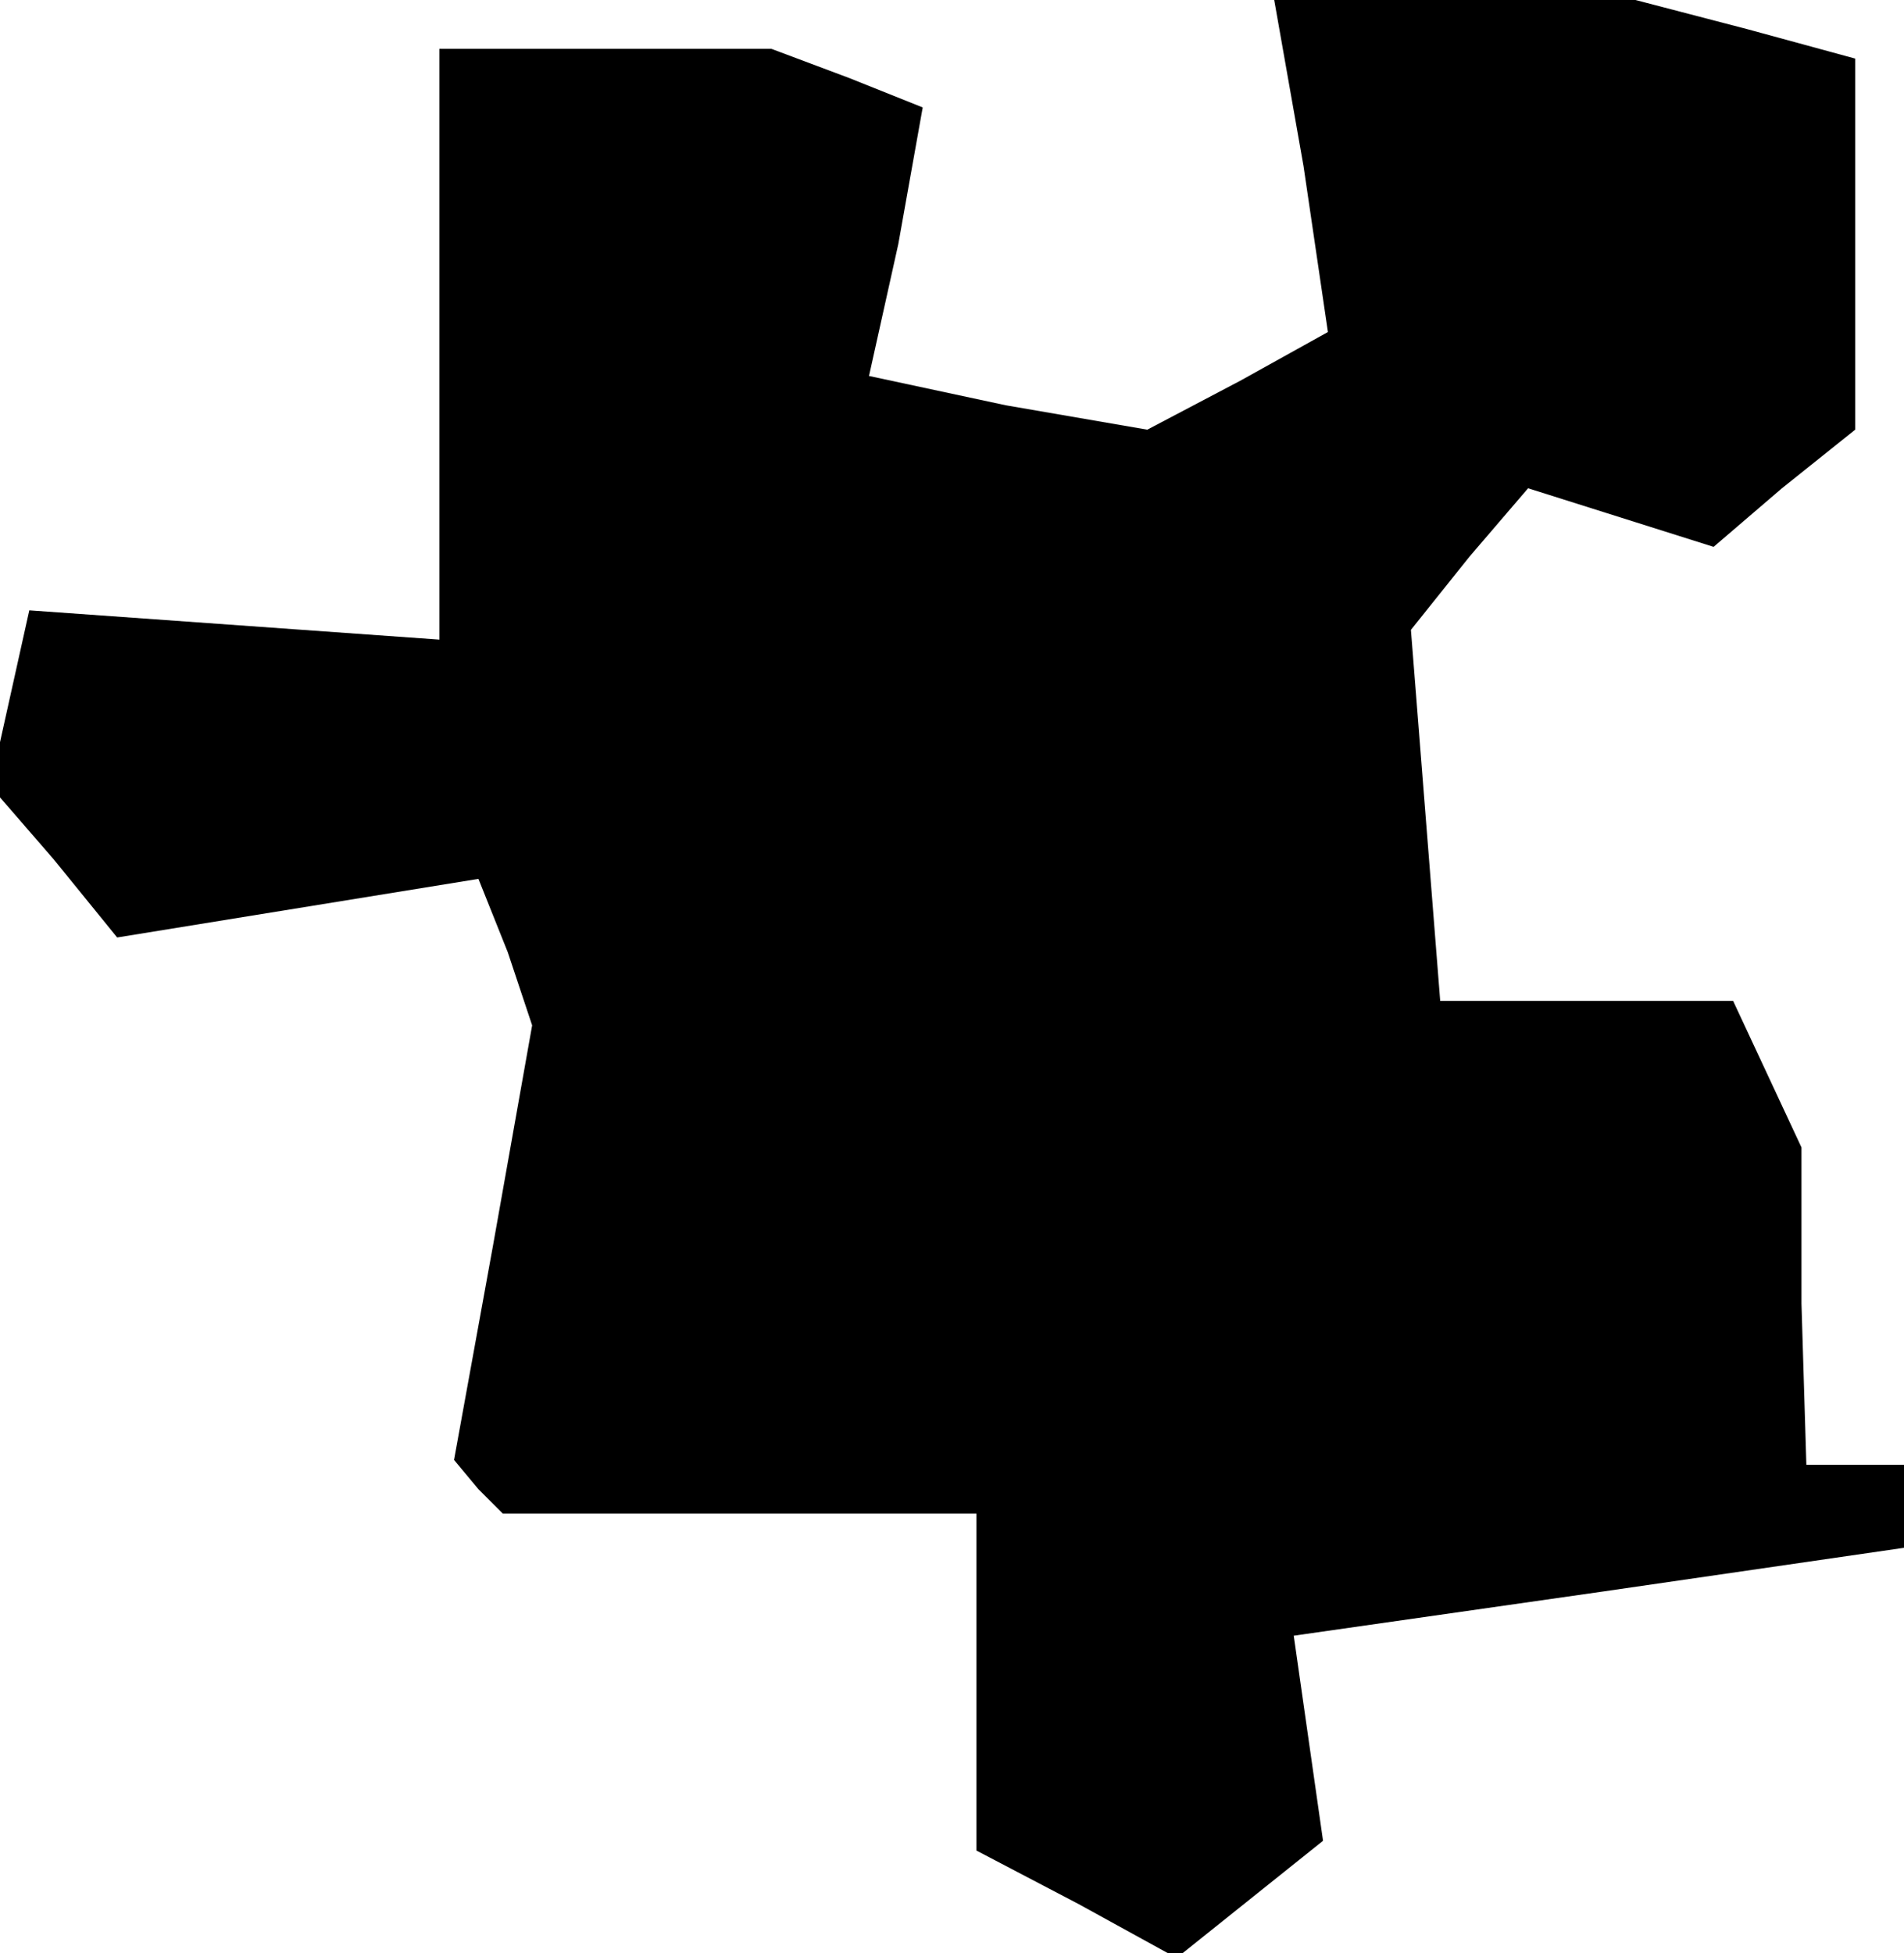 <?xml version="1.0" standalone="no"?>
<!DOCTYPE svg PUBLIC "-//W3C//DTD SVG 20010904//EN"
 "http://www.w3.org/TR/2001/REC-SVG-20010904/DTD/svg10.dtd">
<svg version="1.0" xmlns="http://www.w3.org/2000/svg"
 width="39pt" height="40pt" viewBox="0 0 39 40"
 preserveAspectRatio="xMidYMid meet">
<g transform="translate(0,40) scale(0.1,-0.1)"
fill="#000000" stroke="none">
<path d="M267 366 l5 -34 -18 -10 -19 -10 -29 5 -28 6 6 27 5 28 -15 6 -16 6
-34 0 -34 0 0 -61 0 -60 -42 3 -42 3 -4 -18 -4 -18 13 -15 13 -16 37 6 37 6 6
-15 5 -15 -8 -45 -8 -44 5 -6 5 -5 49 0 48 0 0 -35 0 -34 21 -11 20 -11 15 12
15 12 -3 21 -3 21 63 9 62 9 0 8 0 9 -10 0 -10 0 -1 33 0 32 -7 15 -7 15 -30
0 -30 0 -3 38 -3 38 12 15 12 14 19 -6 19 -6 14 12 15 12 0 38 0 38 -22 6 -23
6 -37 0 -37 0 6 -34z"/>
</g>
</svg>
